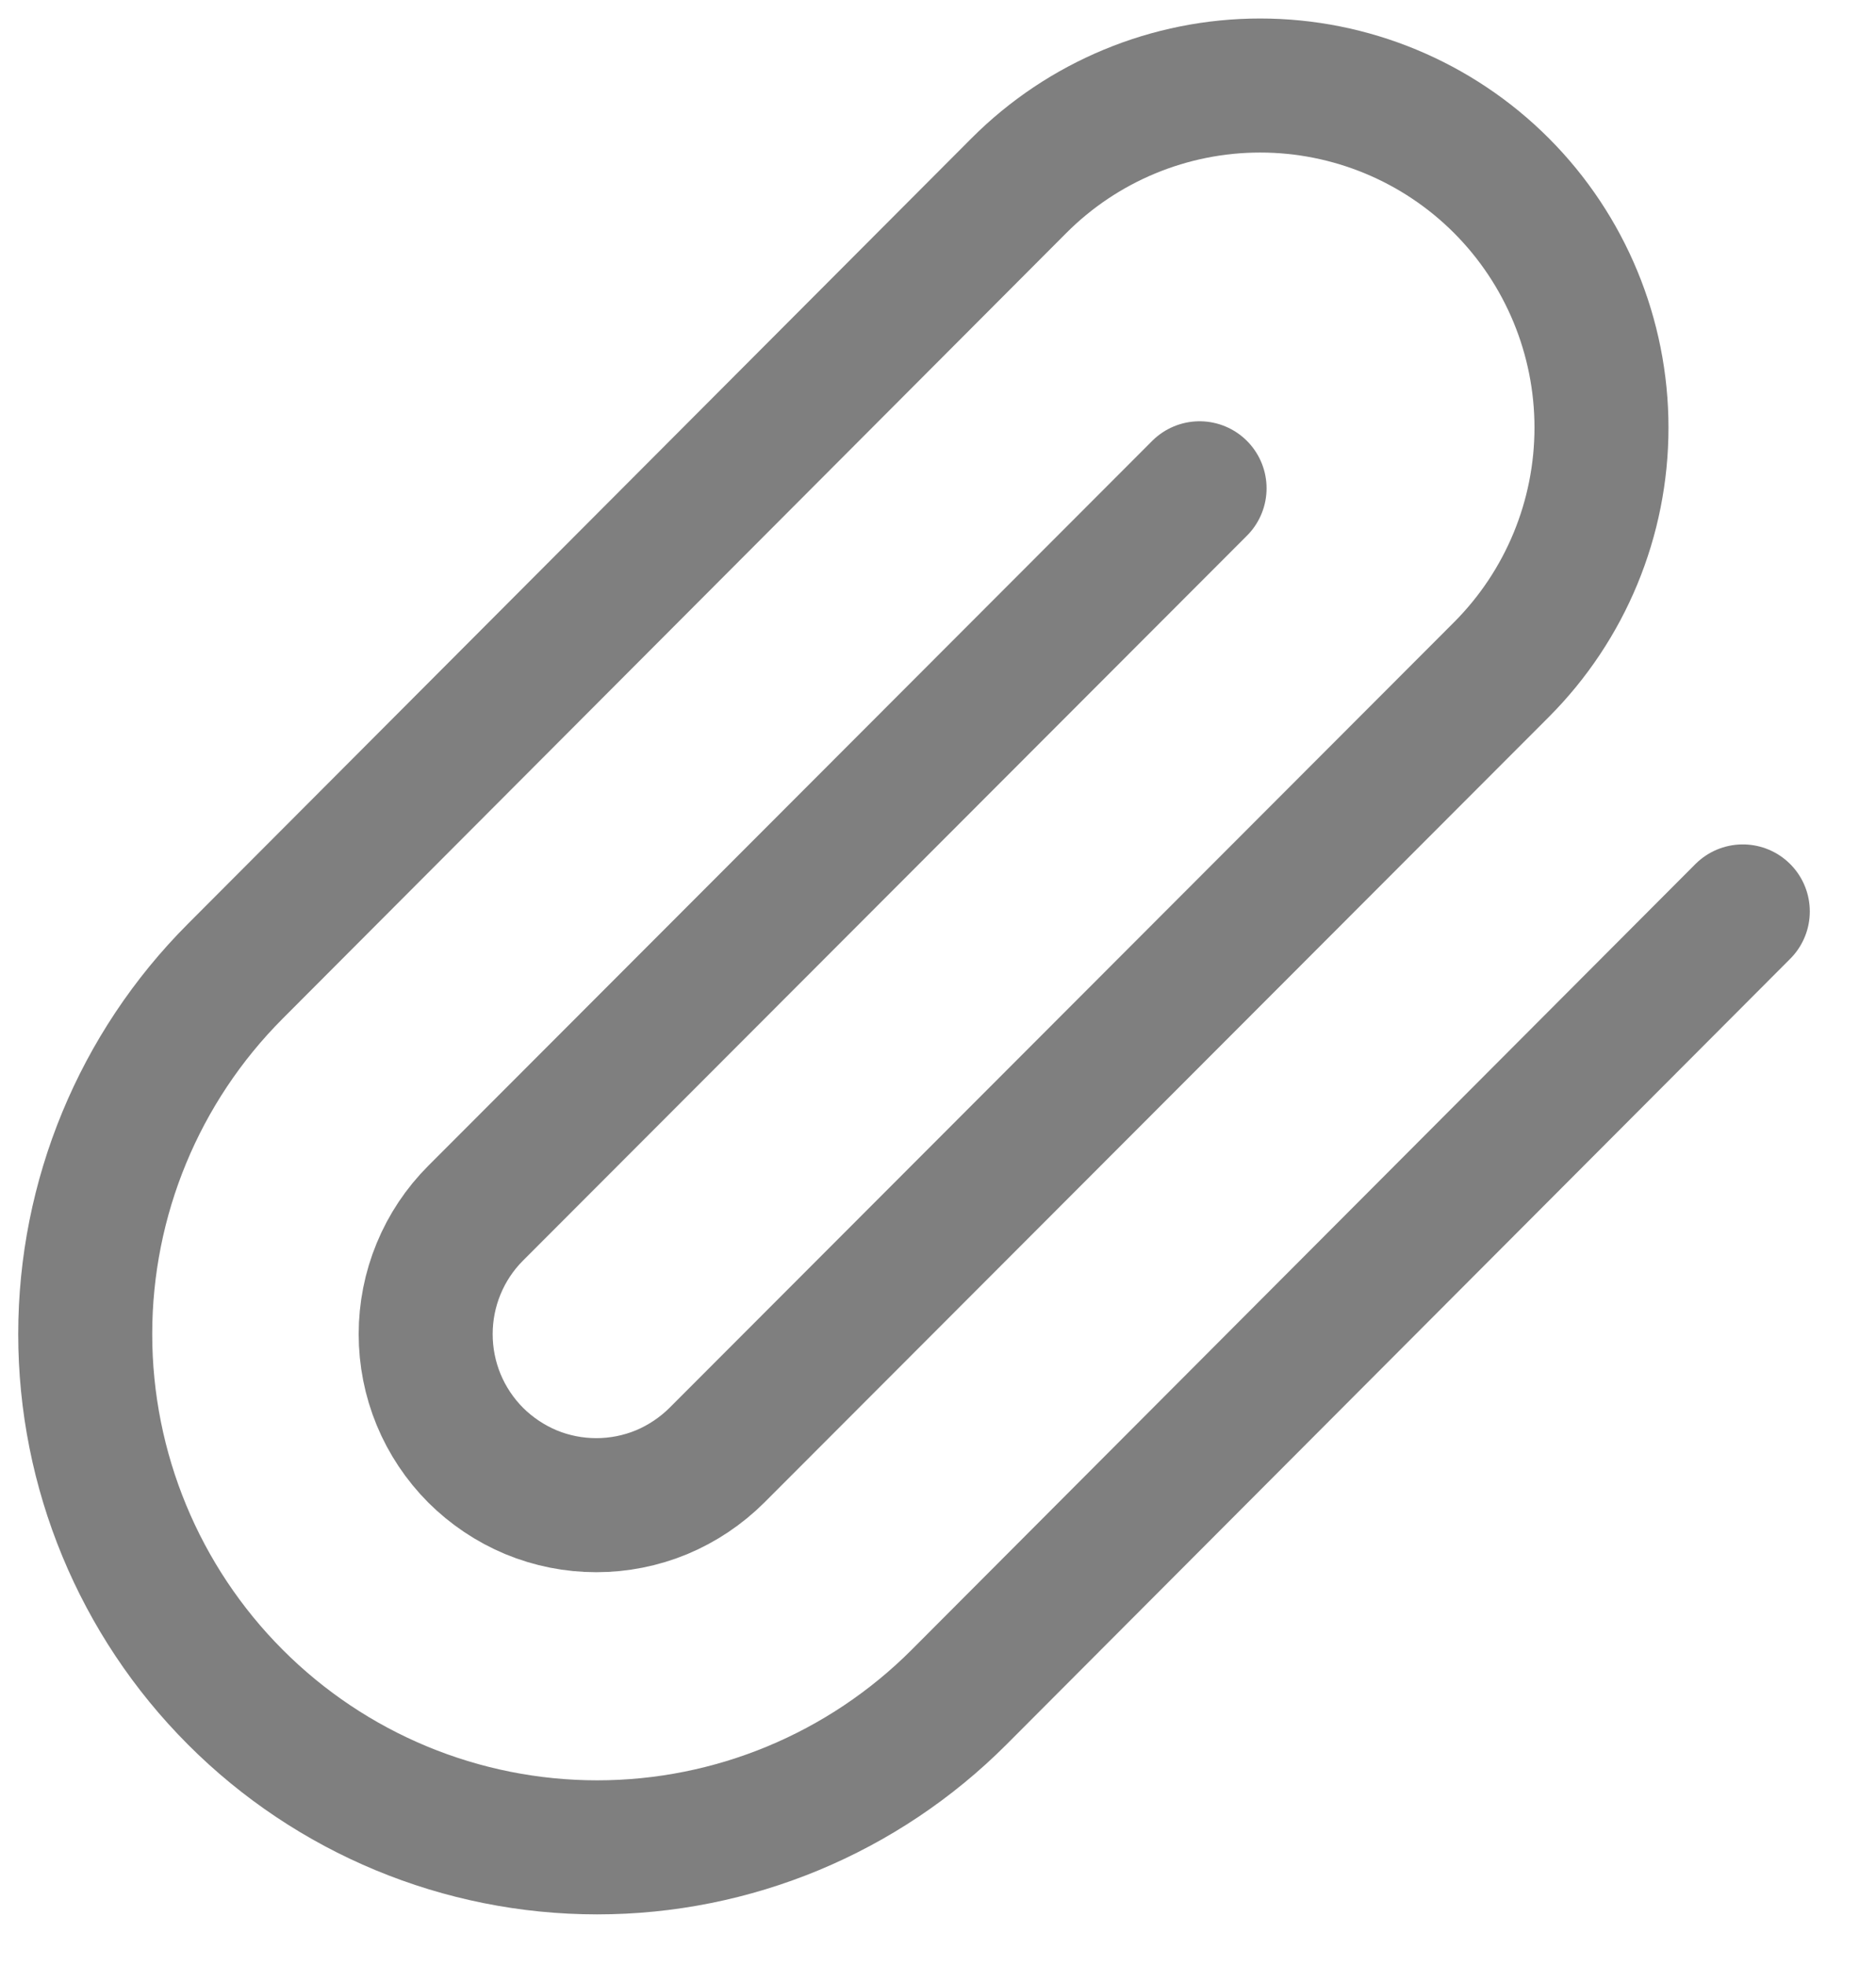 <svg width="21" height="22" viewBox="0 0 21 22" fill="none" xmlns="http://www.w3.org/2000/svg">
<path d="M19.509 10.199L10.737 18.99C9.662 20.067 8.204 20.672 6.685 20.672C5.165 20.672 3.707 20.067 2.633 18.99C1.558 17.913 0.954 16.452 0.954 14.929C0.954 13.406 1.558 11.946 2.633 10.869L11.405 2.078C12.121 1.36 13.093 0.957 14.106 0.957C15.119 0.957 16.091 1.36 16.808 2.078C17.524 2.796 17.927 3.77 17.927 4.785C17.927 5.801 17.524 6.774 16.808 7.492L8.026 16.283C7.848 16.46 7.638 16.601 7.406 16.698C7.174 16.794 6.926 16.843 6.675 16.843C6.424 16.843 6.176 16.794 5.944 16.698C5.712 16.601 5.502 16.46 5.324 16.283C5.147 16.105 5.006 15.894 4.91 15.662C4.814 15.429 4.765 15.181 4.765 14.929C4.765 14.678 4.814 14.429 4.91 14.197C5.006 13.964 5.147 13.753 5.324 13.576L13.428 5.464" stroke="#010101" stroke-opacity="0.5" stroke-width="1.5" stroke-linecap="round" stroke-linejoin="round"/>
</svg>
